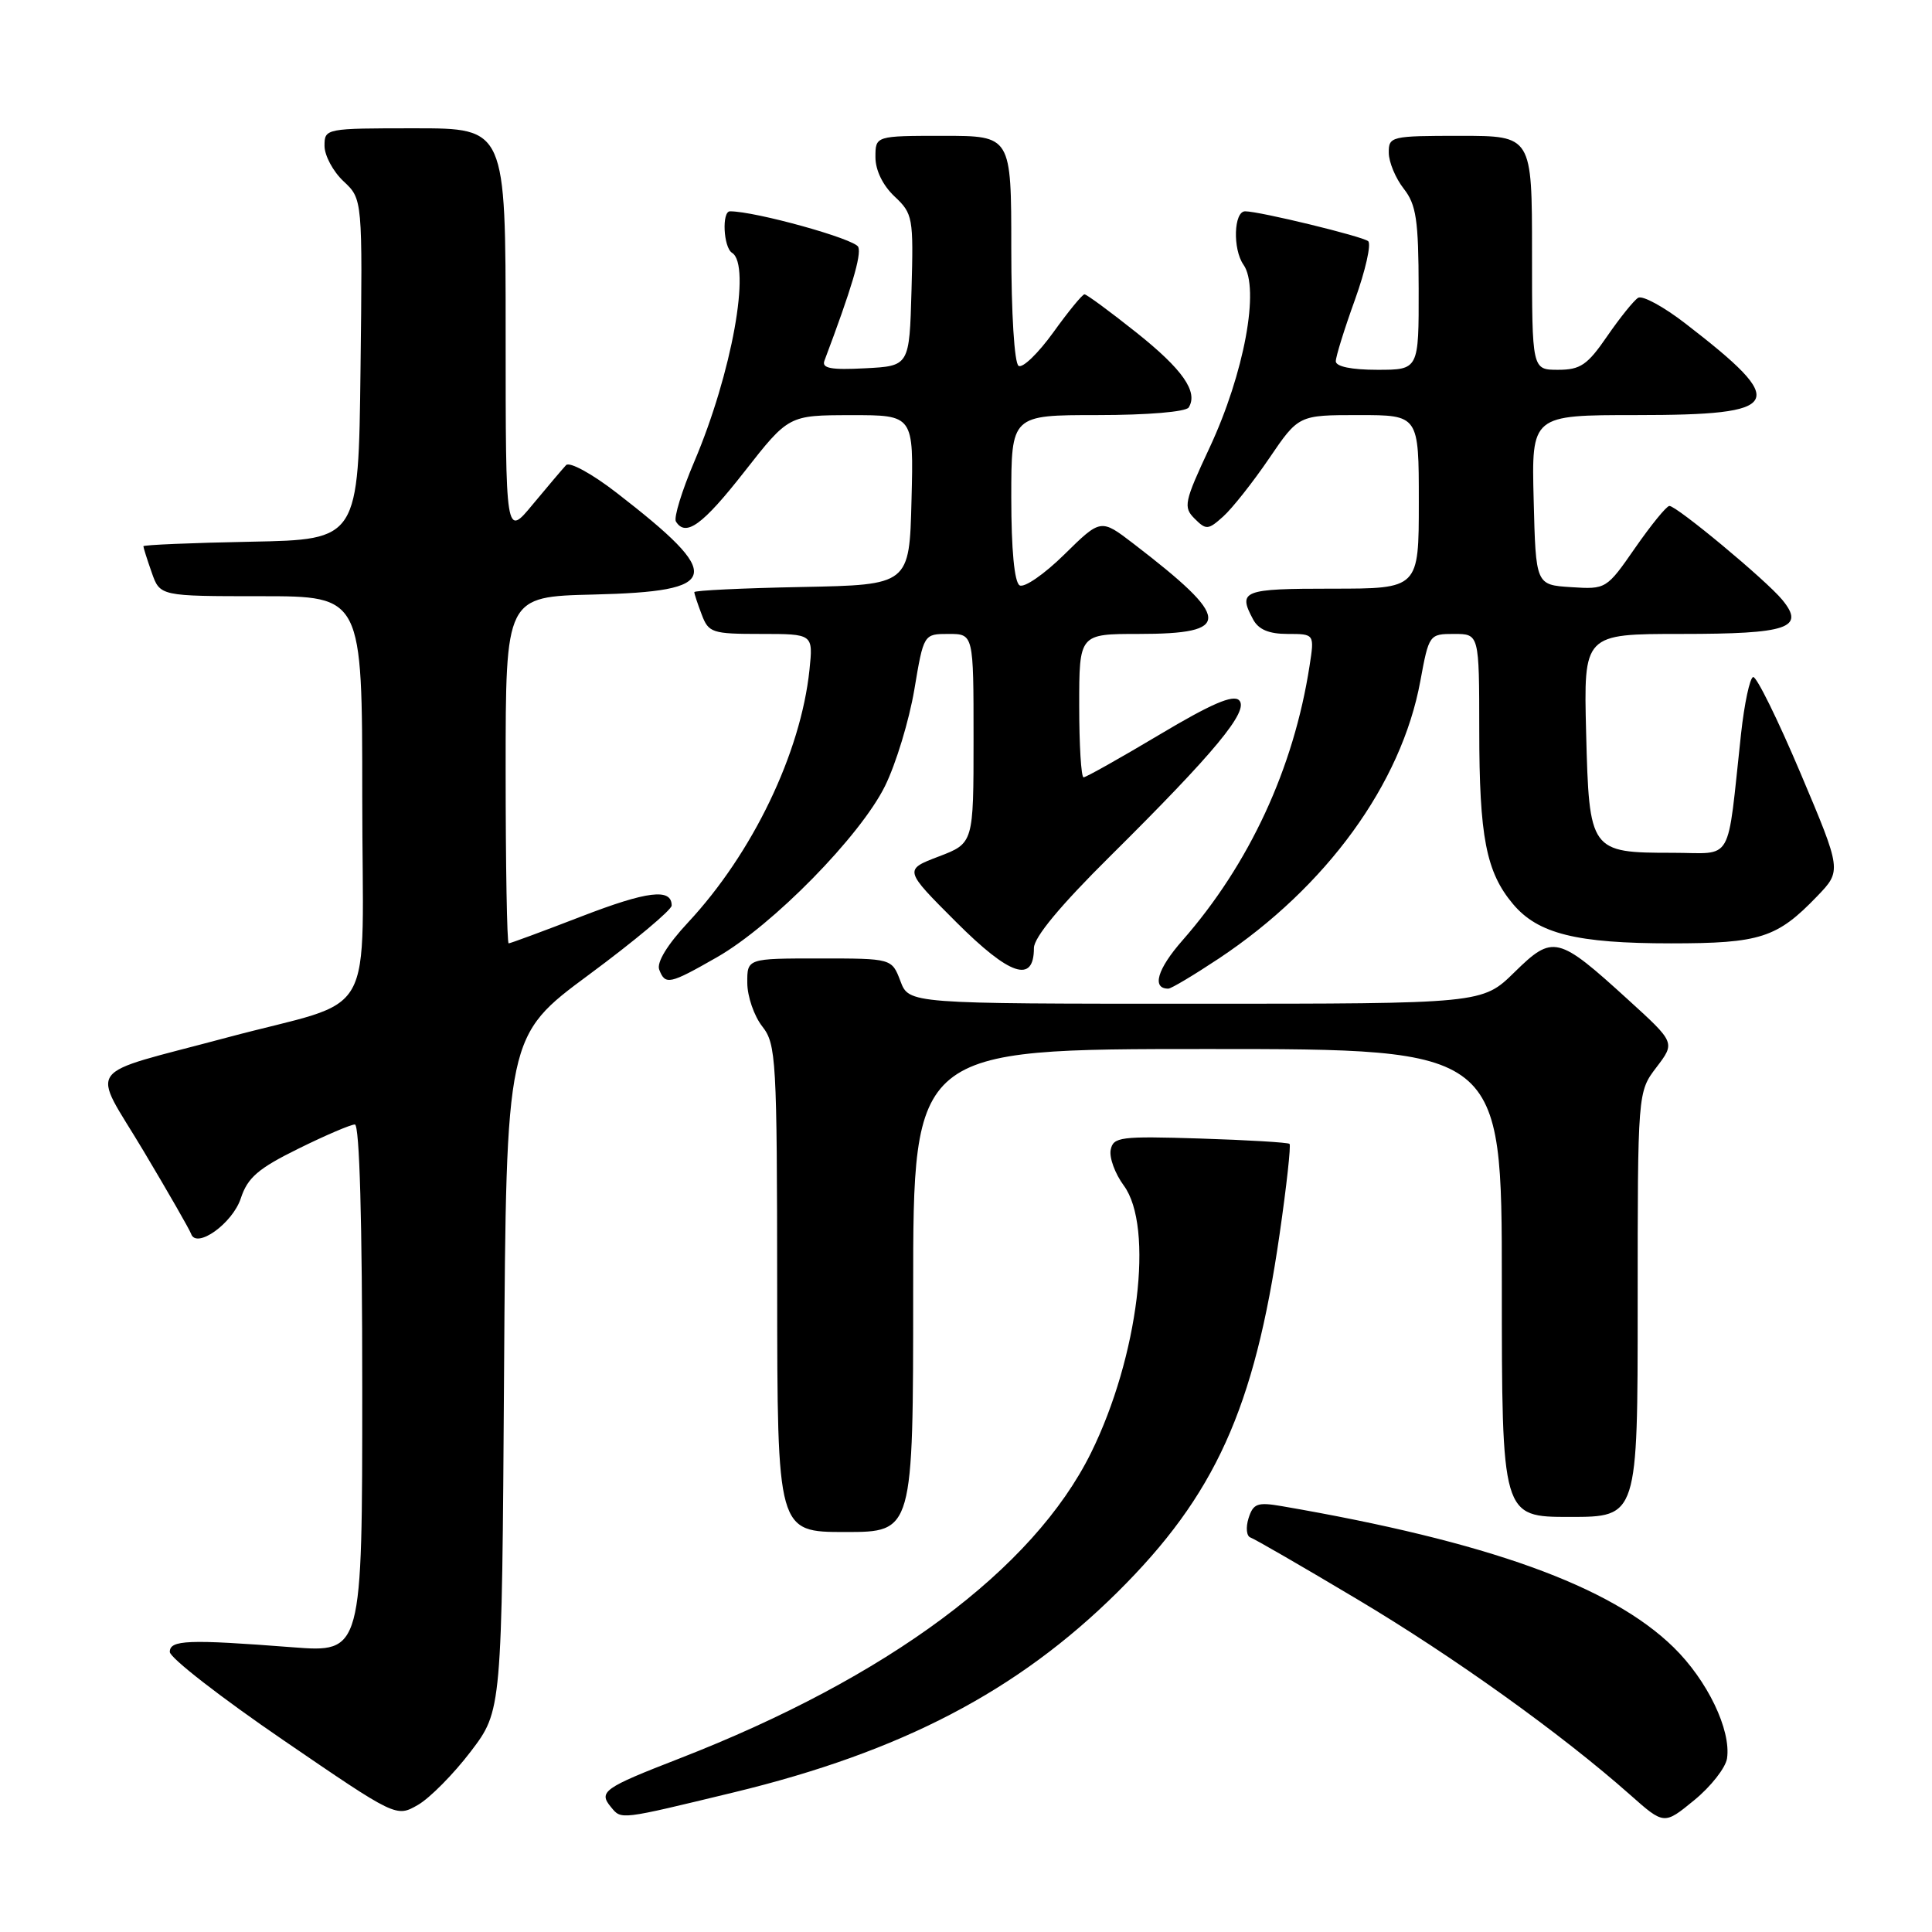 <?xml version="1.0" encoding="UTF-8" standalone="no"?>
<!DOCTYPE svg PUBLIC "-//W3C//DTD SVG 1.1//EN" "http://www.w3.org/Graphics/SVG/1.1/DTD/svg11.dtd" >
<svg xmlns="http://www.w3.org/2000/svg" xmlns:xlink="http://www.w3.org/1999/xlink" version="1.1" viewBox="0 0 256 256">
 <g >
 <path fill="currentColor"
d=" M 228.84 233.00 C 229.40 229.23 226.23 222.64 221.74 218.26 C 213.41 210.13 197.13 204.27 169.83 199.57 C 166.62 199.02 166.06 199.22 165.44 201.17 C 165.05 202.41 165.17 203.56 165.70 203.73 C 166.23 203.91 172.57 207.57 179.79 211.88 C 192.59 219.50 206.91 229.76 216.00 237.82 C 220.50 241.81 220.50 241.81 224.50 238.53 C 226.70 236.73 228.65 234.24 228.84 233.00 Z  M 62.38 232.08 C 66.50 226.66 66.50 226.66 66.79 181.96 C 67.08 137.26 67.08 137.26 78.04 129.15 C 84.07 124.69 89.00 120.56 89.00 119.99 C 89.00 117.66 85.80 118.05 77.02 121.44 C 71.95 123.40 67.62 125.00 67.40 125.00 C 67.18 125.00 67.00 114.66 67.00 102.03 C 67.00 79.06 67.00 79.06 78.64 78.78 C 95.62 78.37 96.06 76.40 81.67 65.27 C 78.44 62.77 75.47 61.15 75.01 61.63 C 74.56 62.11 72.57 64.46 70.59 66.84 C 67.00 71.19 67.00 71.19 67.00 44.09 C 67.00 17.00 67.00 17.00 55.00 17.00 C 43.11 17.00 43.00 17.02 43.00 19.33 C 43.00 20.60 44.13 22.72 45.52 24.02 C 48.04 26.38 48.04 26.38 47.77 48.94 C 47.50 71.50 47.50 71.50 33.25 71.78 C 25.41 71.93 19.00 72.20 19.00 72.38 C 19.00 72.56 19.49 74.12 20.10 75.85 C 21.20 79.00 21.20 79.00 34.60 79.00 C 48.00 79.00 48.00 79.00 48.00 105.52 C 48.00 136.29 50.39 132.04 30.00 137.50 C 10.74 142.66 12.06 140.86 19.02 152.51 C 22.30 158.01 25.13 162.94 25.32 163.49 C 26.02 165.54 30.81 162.12 31.91 158.78 C 32.81 156.04 34.21 154.83 39.53 152.21 C 43.11 150.44 46.48 149.00 47.02 149.00 C 47.64 149.00 48.00 161.78 48.00 183.99 C 48.00 218.98 48.00 218.98 38.75 218.27 C 24.90 217.20 22.50 217.30 22.50 218.89 C 22.50 219.66 29.25 224.91 37.50 230.55 C 52.50 240.81 52.50 240.81 55.38 239.16 C 56.96 238.25 60.11 235.06 62.38 232.08 Z  M 97.27 237.49 C 119.41 232.13 134.81 224.10 148.04 211.00 C 161.00 198.16 166.21 186.68 169.55 163.56 C 170.48 157.15 171.07 151.75 170.87 151.57 C 170.67 151.38 165.33 151.06 159.02 150.86 C 148.43 150.53 147.51 150.65 147.17 152.37 C 146.97 153.40 147.75 155.52 148.90 157.08 C 152.95 162.56 150.84 179.80 144.57 192.50 C 136.93 207.95 117.62 222.28 90.00 233.02 C 79.96 236.92 79.27 237.41 80.96 239.45 C 82.36 241.14 82.01 241.18 97.27 237.49 Z  M 121.00 171.00 C 121.00 139.00 121.00 139.00 160.00 139.00 C 199.00 139.00 199.00 139.00 199.00 170.00 C 199.00 201.00 199.00 201.00 208.00 201.00 C 217.00 201.00 217.00 201.00 217.00 172.84 C 217.00 144.69 217.00 144.69 219.49 141.42 C 221.98 138.15 221.98 138.15 215.74 132.47 C 206.41 123.97 205.78 123.82 200.68 128.82 C 196.42 133.00 196.42 133.00 158.43 133.00 C 120.44 133.00 120.44 133.00 119.31 130.00 C 118.17 127.00 118.17 127.00 108.59 127.00 C 99.00 127.00 99.00 127.00 99.02 130.25 C 99.03 132.04 99.92 134.62 101.00 136.00 C 102.85 138.36 102.96 140.28 102.98 170.75 C 103.00 203.00 103.00 203.00 112.00 203.00 C 121.00 203.00 121.00 203.00 121.00 171.00 Z  M 161.50 127.01 C 175.76 117.53 185.70 103.85 188.20 90.25 C 189.34 84.07 189.39 84.00 192.68 84.00 C 196.00 84.00 196.00 84.00 196.01 96.75 C 196.01 110.89 196.92 115.56 200.48 119.79 C 203.79 123.73 208.91 125.00 221.42 125.00 C 233.24 125.00 235.47 124.28 240.77 118.77 C 244.04 115.37 244.04 115.37 238.57 102.43 C 235.56 95.32 232.74 89.60 232.30 89.71 C 231.86 89.83 231.14 93.21 230.70 97.21 C 228.78 114.81 229.82 113.00 221.63 113.00 C 210.69 113.00 210.57 112.83 210.17 97.08 C 209.84 84.00 209.84 84.00 222.80 84.00 C 236.92 84.00 239.24 83.22 236.16 79.48 C 234.04 76.89 222.12 66.99 221.20 67.04 C 220.81 67.06 218.78 69.56 216.67 72.59 C 212.87 78.07 212.81 78.10 208.17 77.80 C 203.50 77.50 203.50 77.50 203.22 66.25 C 202.93 55.00 202.93 55.00 216.84 55.00 C 236.37 55.00 237.15 53.53 223.33 42.87 C 220.45 40.64 217.63 39.11 217.06 39.46 C 216.49 39.81 214.65 42.10 212.96 44.55 C 210.34 48.37 209.41 49.00 206.45 49.00 C 203.00 49.00 203.00 49.00 203.00 33.50 C 203.00 18.00 203.00 18.00 193.50 18.00 C 184.31 18.00 184.00 18.07 184.02 20.25 C 184.03 21.49 184.92 23.62 186.00 25.00 C 187.66 27.12 187.96 29.12 187.98 38.25 C 188.00 49.00 188.00 49.00 182.50 49.00 C 179.08 49.00 177.00 48.57 177.00 47.87 C 177.00 47.25 178.14 43.58 179.54 39.71 C 180.93 35.84 181.72 32.35 181.29 31.96 C 180.59 31.33 166.90 28.00 164.99 28.00 C 163.48 28.00 163.32 33.01 164.77 35.08 C 166.96 38.20 164.86 49.49 160.29 59.29 C 156.91 66.52 156.77 67.20 158.29 68.72 C 159.82 70.25 160.09 70.23 162.09 68.43 C 163.27 67.37 166.01 63.91 168.16 60.75 C 172.07 55.00 172.07 55.00 180.04 55.00 C 188.00 55.00 188.00 55.00 188.00 66.50 C 188.00 78.00 188.00 78.00 176.50 78.00 C 164.66 78.00 164.00 78.26 166.04 82.07 C 166.76 83.42 168.13 84.00 170.62 84.00 C 174.18 84.00 174.18 84.00 173.52 88.25 C 171.42 101.82 165.55 114.49 156.68 124.61 C 153.34 128.41 152.58 131.01 154.81 131.00 C 155.19 131.00 158.20 129.20 161.50 127.01 Z  M 95.00 126.84 C 102.38 122.62 114.00 110.78 117.27 104.15 C 118.72 101.21 120.46 95.47 121.15 91.40 C 122.39 84.00 122.39 84.00 125.70 84.00 C 129.00 84.00 129.00 84.00 129.00 97.86 C 129.00 111.73 129.00 111.73 124.39 113.49 C 119.77 115.25 119.77 115.25 126.69 122.17 C 133.81 129.29 137.00 130.36 137.00 125.62 C 137.00 124.21 140.49 120.00 147.07 113.48 C 160.97 99.70 165.56 94.16 164.19 92.79 C 163.40 92.00 160.48 93.26 153.63 97.35 C 148.42 100.46 143.89 103.00 143.58 103.00 C 143.26 103.00 143.00 98.72 143.00 93.50 C 143.00 84.00 143.00 84.00 150.88 84.00 C 163.34 84.00 163.22 82.04 150.18 72.03 C 145.86 68.72 145.86 68.72 141.02 73.48 C 138.37 76.09 135.70 77.93 135.10 77.56 C 134.41 77.14 134.00 72.79 134.00 65.94 C 134.00 55.00 134.00 55.00 145.44 55.00 C 152.06 55.00 157.14 54.57 157.51 53.99 C 158.79 51.92 156.71 48.94 150.55 44.04 C 147.07 41.27 143.98 39.00 143.70 39.00 C 143.42 39.00 141.56 41.27 139.57 44.04 C 137.57 46.81 135.51 48.81 134.97 48.48 C 134.41 48.14 134.00 41.53 134.00 32.94 C 134.00 18.00 134.00 18.00 125.00 18.00 C 116.00 18.00 116.00 18.00 116.00 20.83 C 116.00 22.56 116.98 24.57 118.53 26.03 C 120.96 28.31 121.05 28.82 120.78 38.46 C 120.50 48.50 120.50 48.50 114.62 48.80 C 110.12 49.04 108.86 48.80 109.24 47.80 C 112.85 38.21 114.15 33.84 113.73 32.73 C 113.32 31.67 100.11 28.00 96.73 28.00 C 95.62 28.00 95.86 32.79 97.00 33.50 C 99.57 35.09 96.97 49.47 92.00 61.16 C 90.35 65.03 89.26 68.60 89.56 69.10 C 90.86 71.20 93.10 69.57 98.63 62.51 C 104.50 55.02 104.50 55.02 112.78 55.01 C 121.07 55.00 121.07 55.00 120.78 66.25 C 120.50 77.50 120.50 77.50 106.25 77.78 C 98.41 77.93 92.00 78.24 92.00 78.46 C 92.00 78.69 92.44 80.02 92.98 81.43 C 93.89 83.85 94.36 84.00 100.85 84.00 C 107.75 84.00 107.75 84.00 107.26 88.75 C 106.11 99.76 99.73 113.05 91.17 122.23 C 88.42 125.18 86.99 127.53 87.35 128.48 C 88.15 130.56 88.70 130.44 95.00 126.84 Z "/>
</g>
</svg>